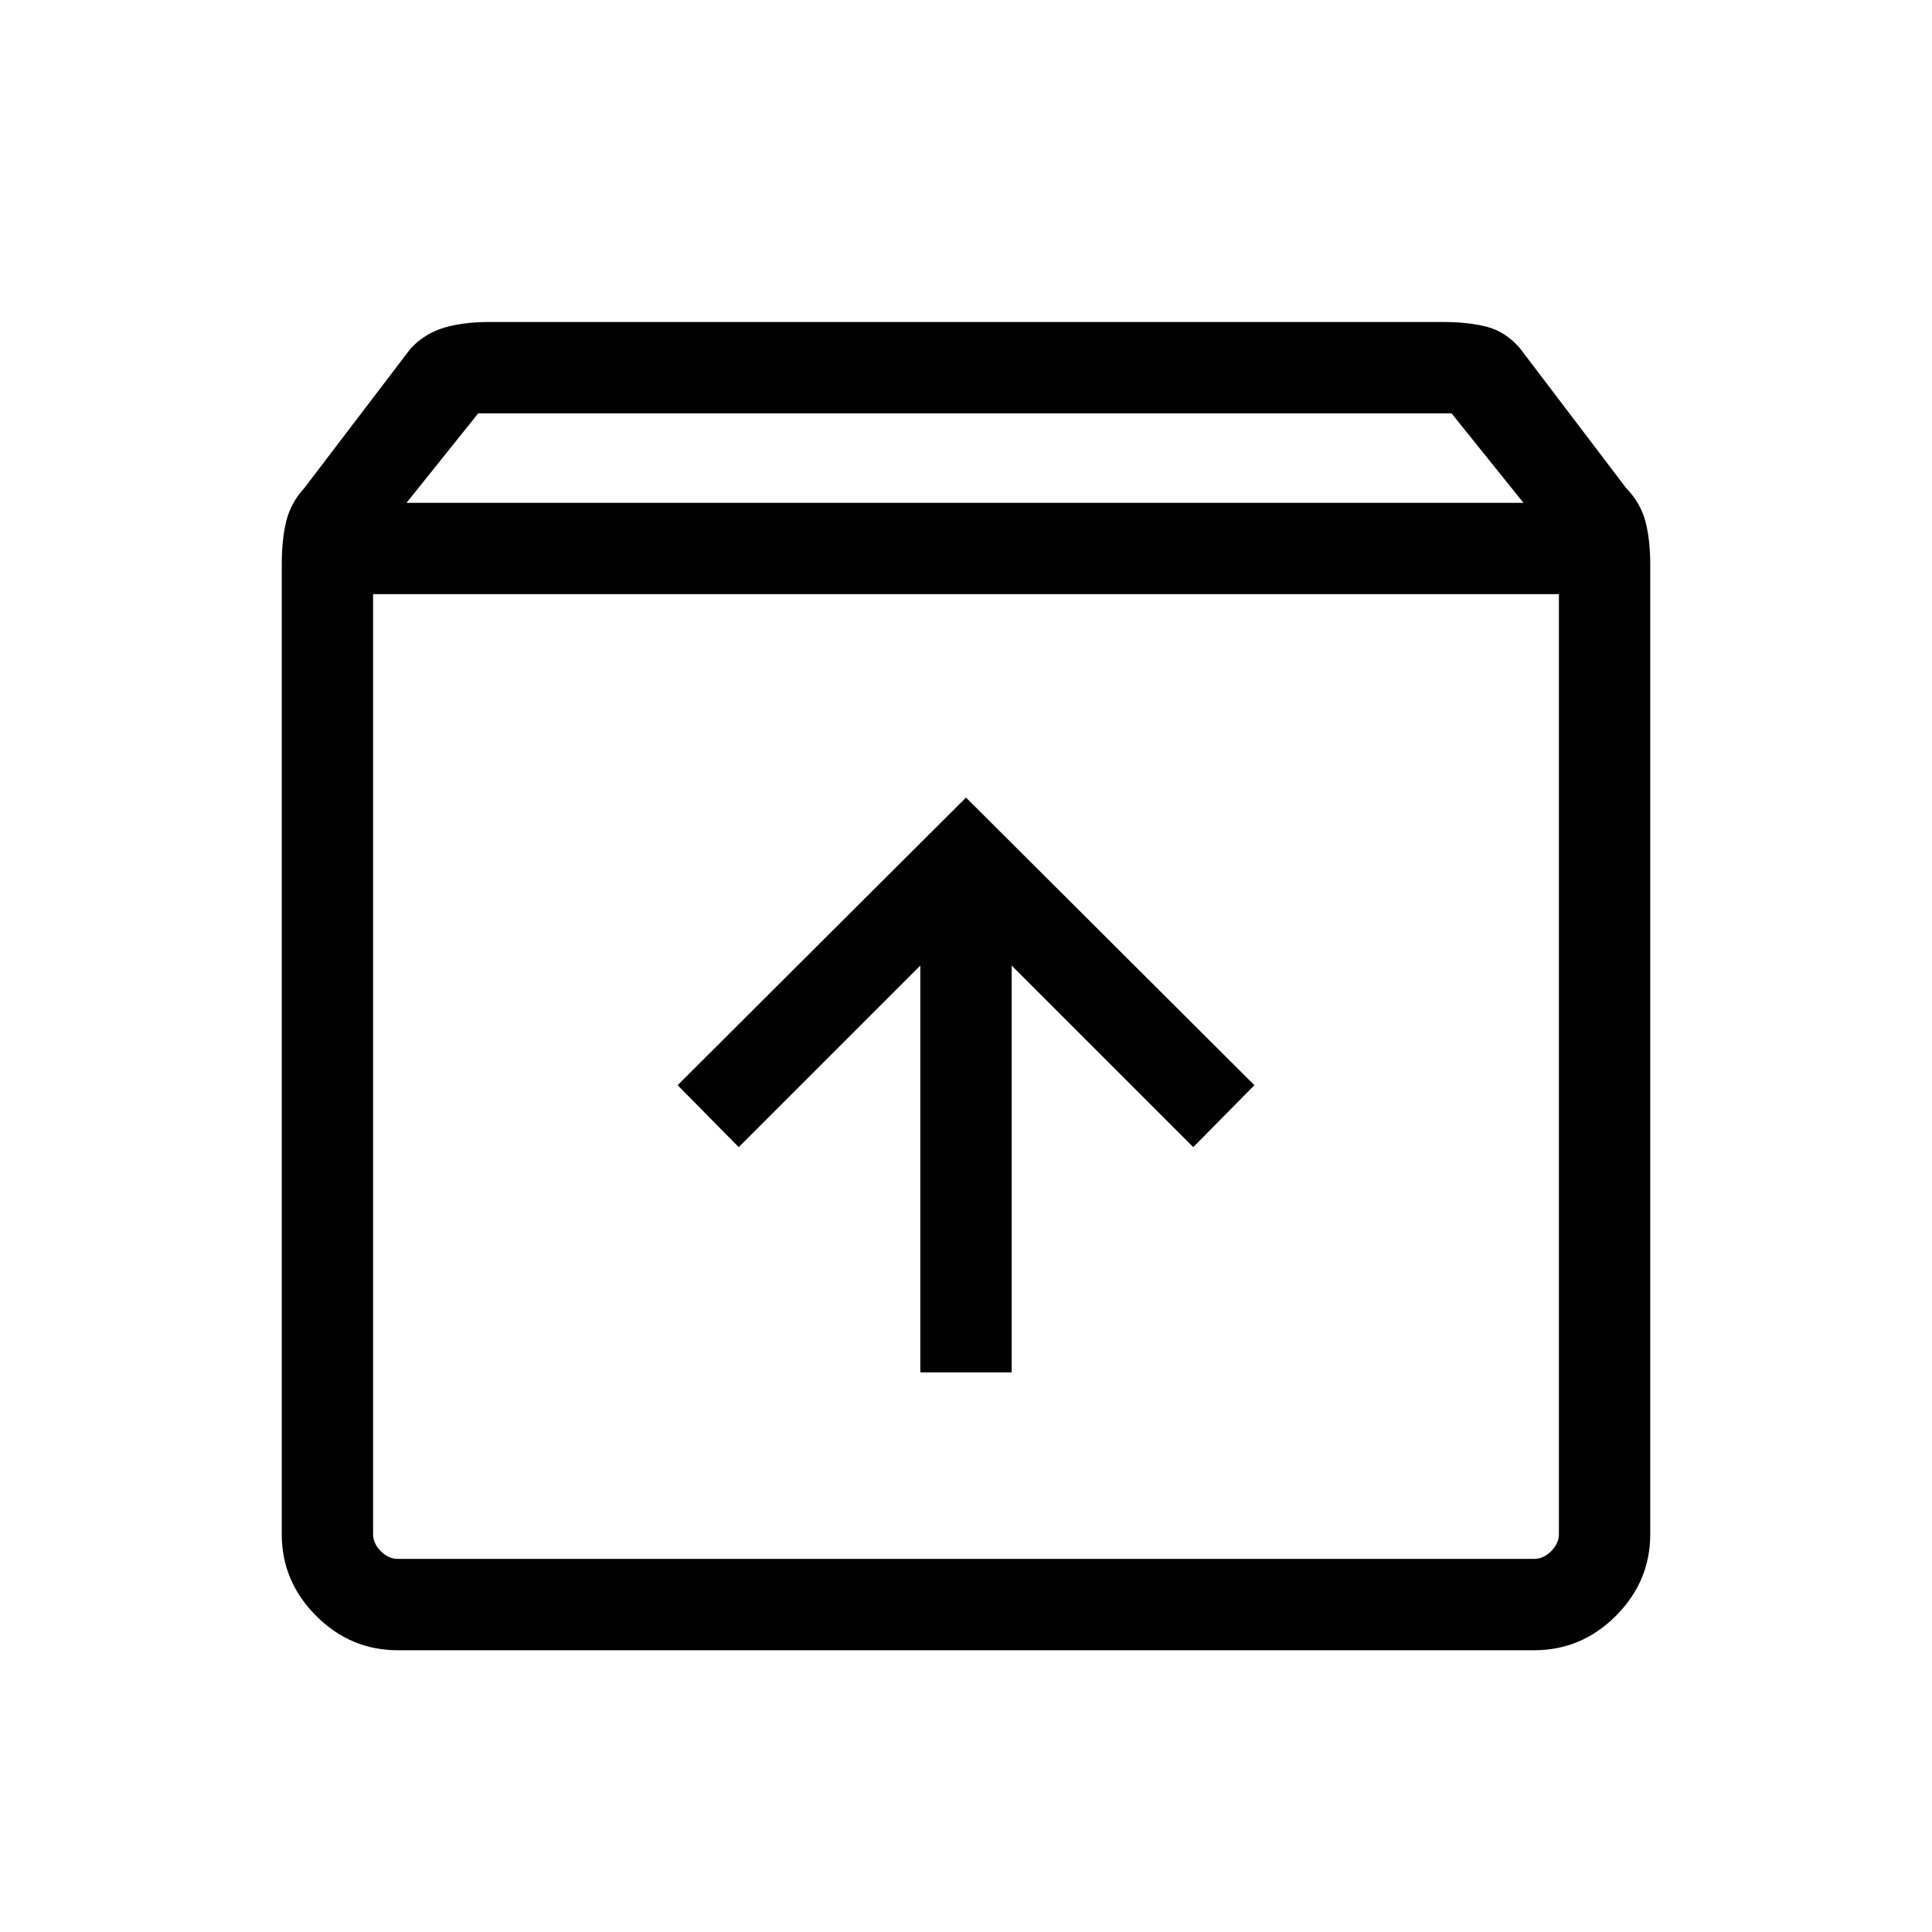 <svg xmlns="http://www.w3.org/2000/svg" width="48" height="48" viewBox="0 -960 960 960"><path d="M197.694-140.001q-23.529 0-40.611-17.082-17.082-17.082-17.082-40.611v-481.637q0-12.513 2.231-21.667 2.231-9.154 9.077-16.615l52.923-69.461q7.231-7.462 16.769-10.192 9.538-2.731 21.895-2.731h474.208q12.357 0 21.587 2.346 9.231 2.346 16.462 10.577l52.769 69.461q7.23 7.461 9.654 16.615 2.423 9.154 2.423 21.667v481.637q0 23.529-17.082 40.611-17.082 17.082-40.611 17.082H197.694ZM202-710.152h555l-35.747-44.462H237.616L202-710.152Zm-16.615 45.383v467.075q0 4.616 3.846 8.463 3.847 3.846 8.463 3.846h564.612q4.616 0 8.463-3.846 3.846-3.847 3.846-8.463v-467.075h-589.23Zm271.923 386.691h45.384v-202.153L592.923-390l30.384-30.769L480-563.691 336.693-420.769 367.077-390l90.231-90.231v202.153Zm-271.923 92.693h589.23-589.23Z"/></svg>